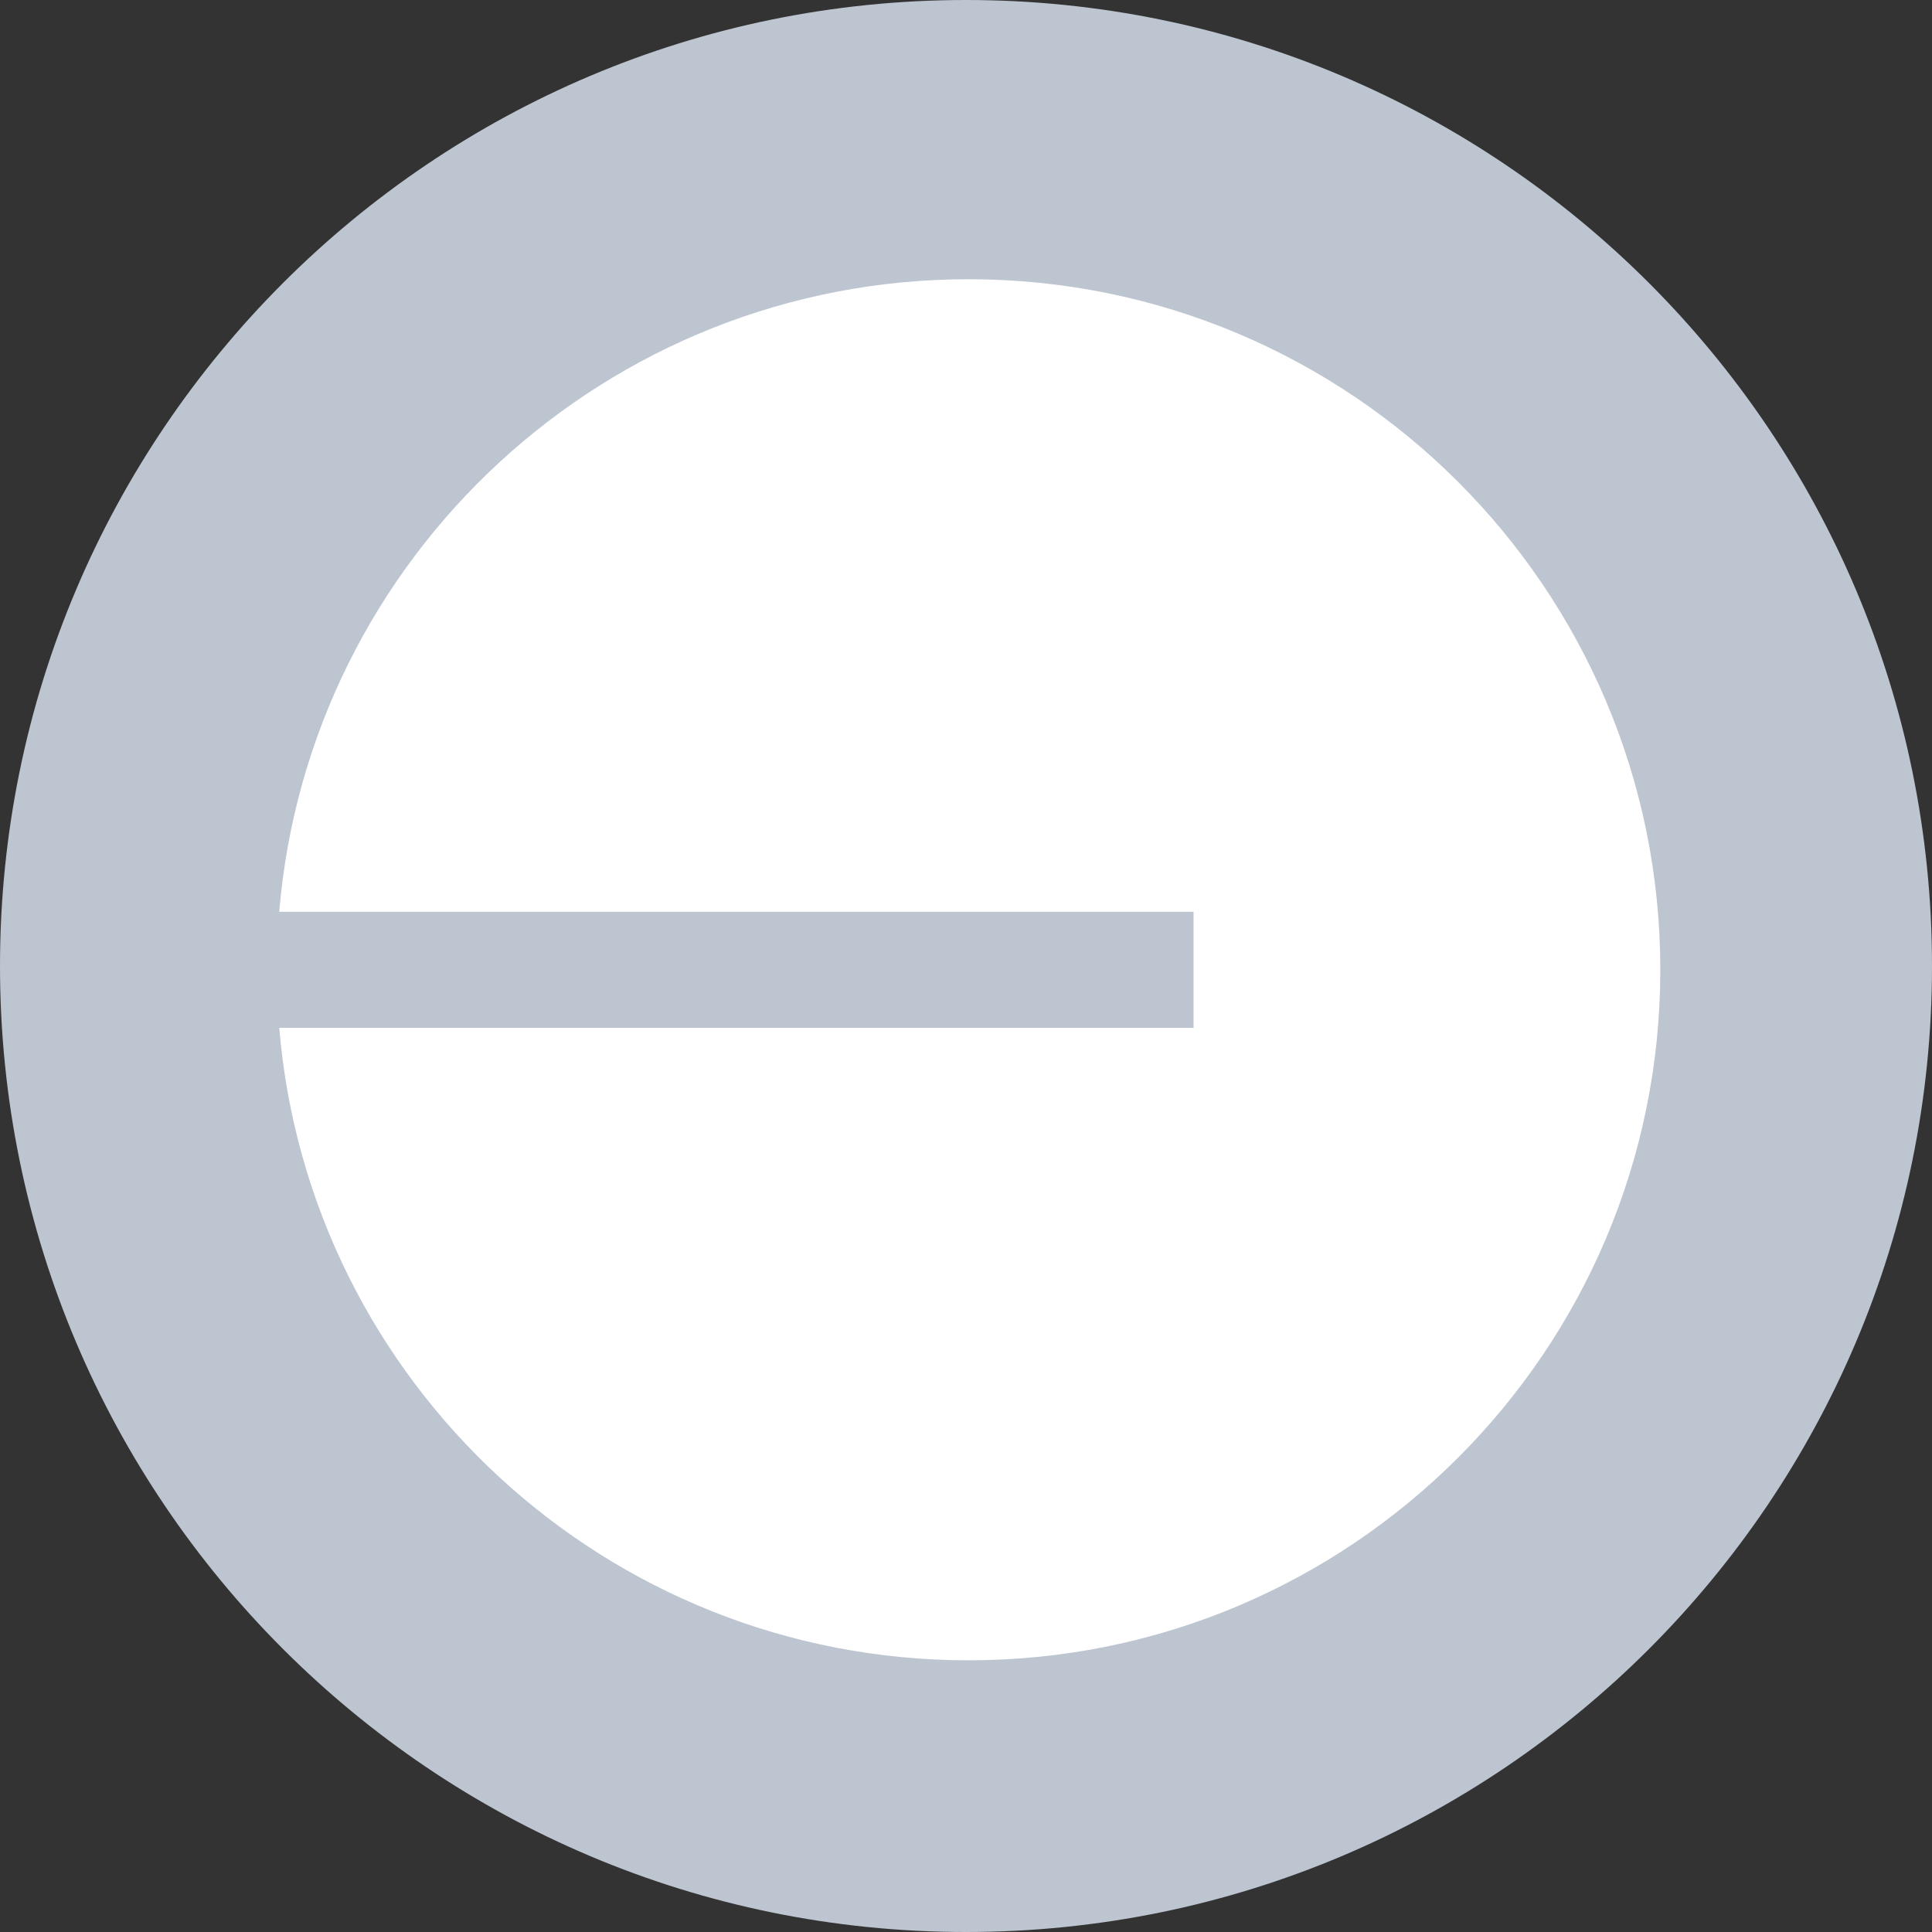 
<svg width="256" height="256" viewBox="0 0 256 256" fill="none" xmlns="http://www.w3.org/2000/svg">
    <rect x="0" y="0" width="256" height="256" fill="#333333" stroke="none"/>
    <g clip-path="url(#clip0_3607_27)">
    <path d="M128 0C198.667 0 256 57.333 256 128C256 198.667 198.667 256 128 256C57.333 256 0 198.667 0 128C0 57.333 57.333 0 128 0Z" fill="#BDC5D1"/>
    <path fill-rule="evenodd" clip-rule="evenodd" d="M220 128.5C220 179.034 178.962 220 128.34 220C80.313 220 40.913 183.126 37 136.191H158.153V120.809H37C40.913 73.874 80.313 37 128.34 37C178.962 37 220 77.966 220 128.5Z" fill="white"/>
    </g>
    <defs>
    <clipPath id="clip0_3607_27">
    <rect width="256" height="256" fill="white"/>
    </clipPath>
    </defs>
    </svg>
    